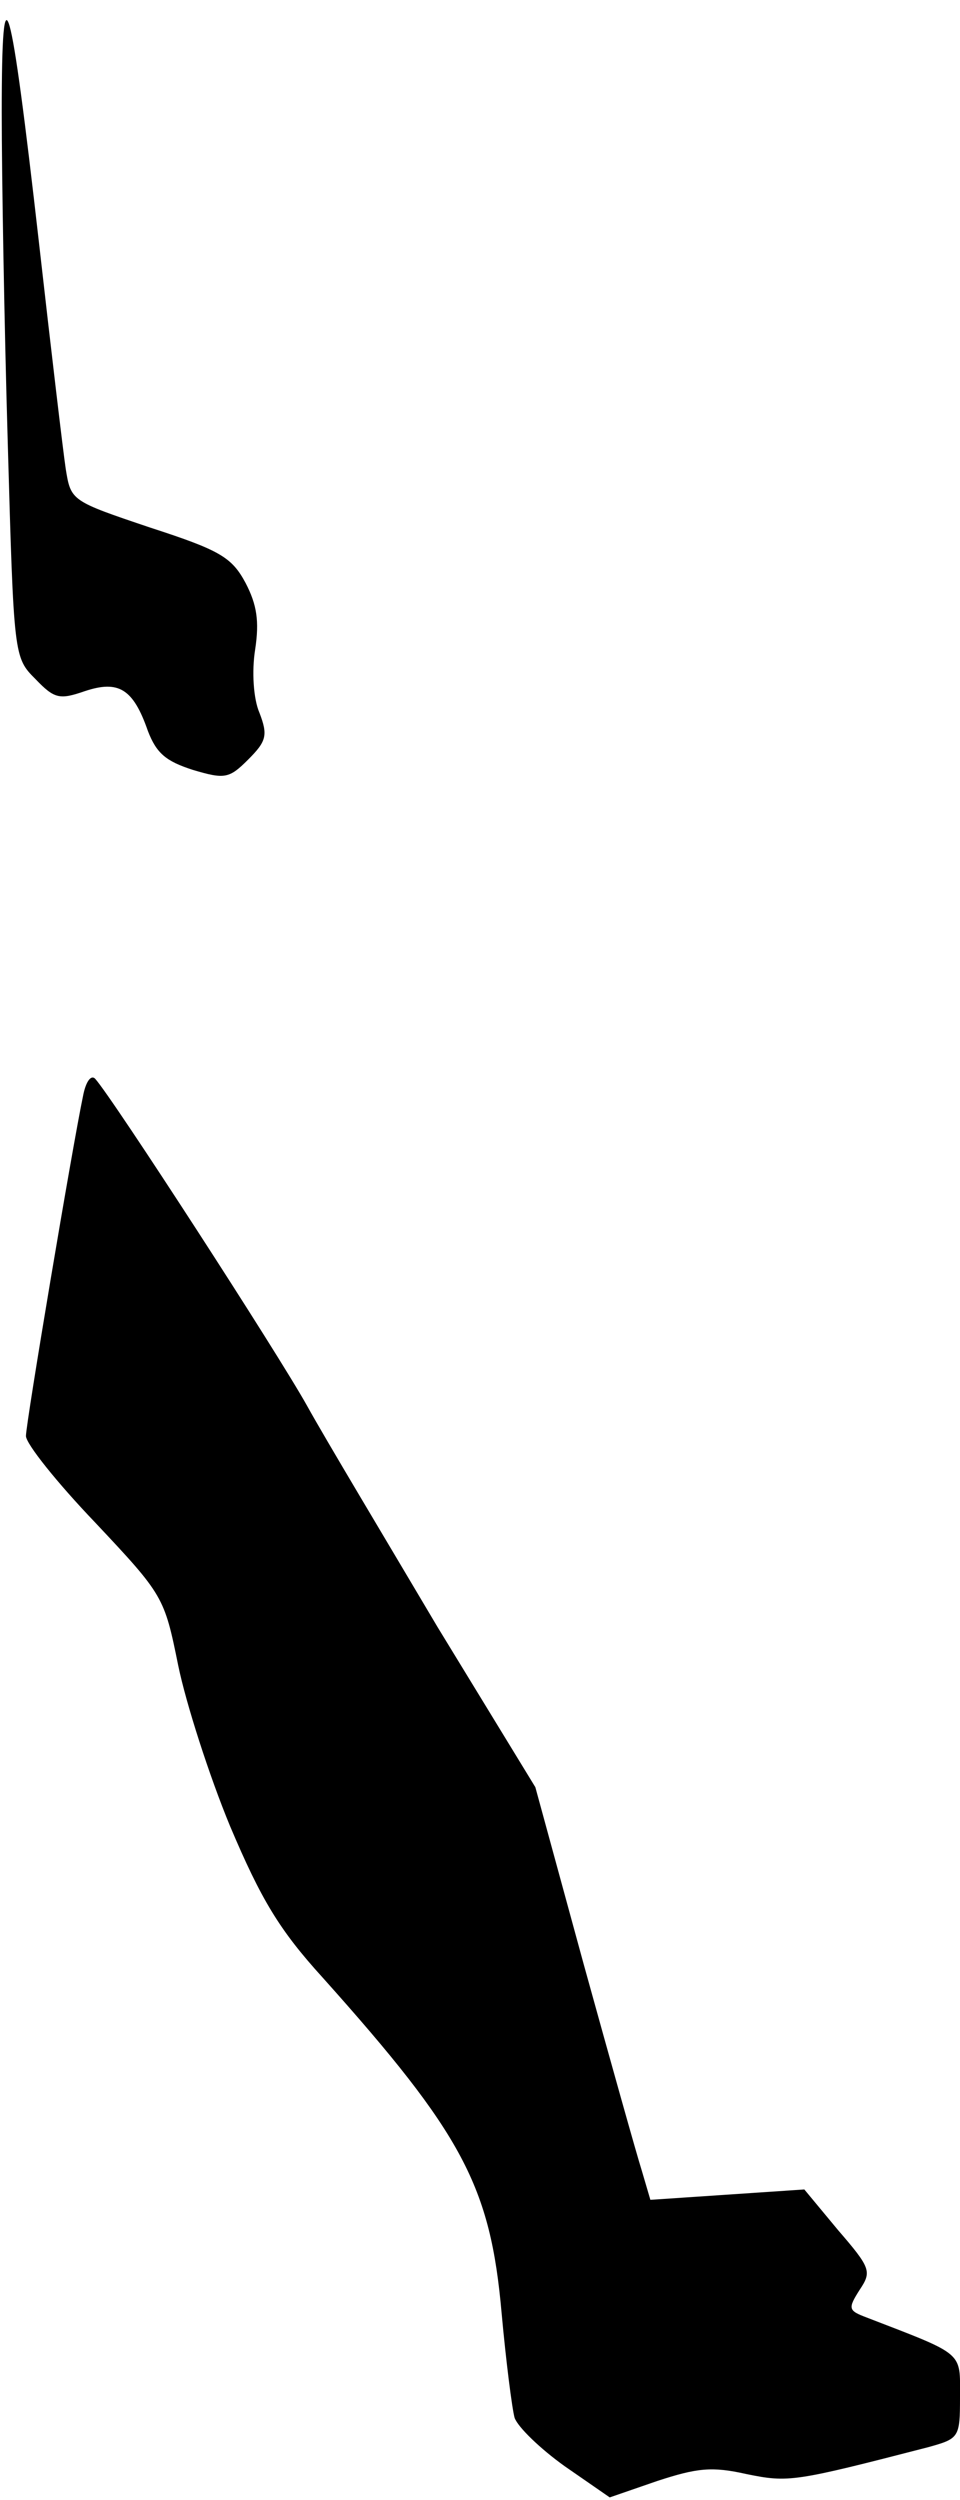<?xml version="1.0" standalone="no"?>
<!DOCTYPE svg PUBLIC "-//W3C//DTD SVG 20010904//EN"
 "http://www.w3.org/TR/2001/REC-SVG-20010904/DTD/svg10.dtd">
<svg version="1.0" xmlns="http://www.w3.org/2000/svg"
 width="111pt" height="289pt" viewBox="0 0 111 289"
 preserveAspectRatio="xMidYMid meet">
<g transform="translate(0,289) scale(0.1,-0.1)"
fill="#000000" stroke="none">
<path fill="#000000" stroke="none" d="M2 2760 c0 -74 3 -246 7 -383 7 -246 7
-247 32 -272 22 -23 28 -24 57 -14 39 13 56 3 73 -46 10 -26 21 -35 52 -45 37
-11 42 -10 64 12 21 21 23 28 13 54 -7 16 -9 48 -5 73 5 33 2 52 -11 77 -16
30 -30 38 -110 64 -92 31 -92 31 -98 68 -3 20 -17 138 -31 262 -33 290 -43
326 -43 150z"/>
<path fill="#000000" stroke="none" d="M96 1623 c-12 -57 -66 -378 -66 -393 0
-9 36 -54 80 -100 79 -84 80 -86 96 -165 9 -44 36 -128 60 -186 36 -85 57
-120 107 -175 162 -181 194 -241 207 -388 5 -55 12 -110 15 -121 4 -11 30 -36
58 -56 l52 -36 55 19 c46 15 63 17 103 8 49 -10 55 -9 210 31 36 10 37 11 37
58 0 53 6 48 -108 92 -21 8 -22 10 -8 32 14 21 13 25 -25 69 l-39 47 -89 -6
-89 -6 -10 34 c-6 19 -36 126 -67 238 l-56 205 -113 185 c-61 103 -130 218
-151 256 -34 61 -225 356 -245 378 -5 5 -11 -4 -14 -20z"/>
</g>
</svg>
